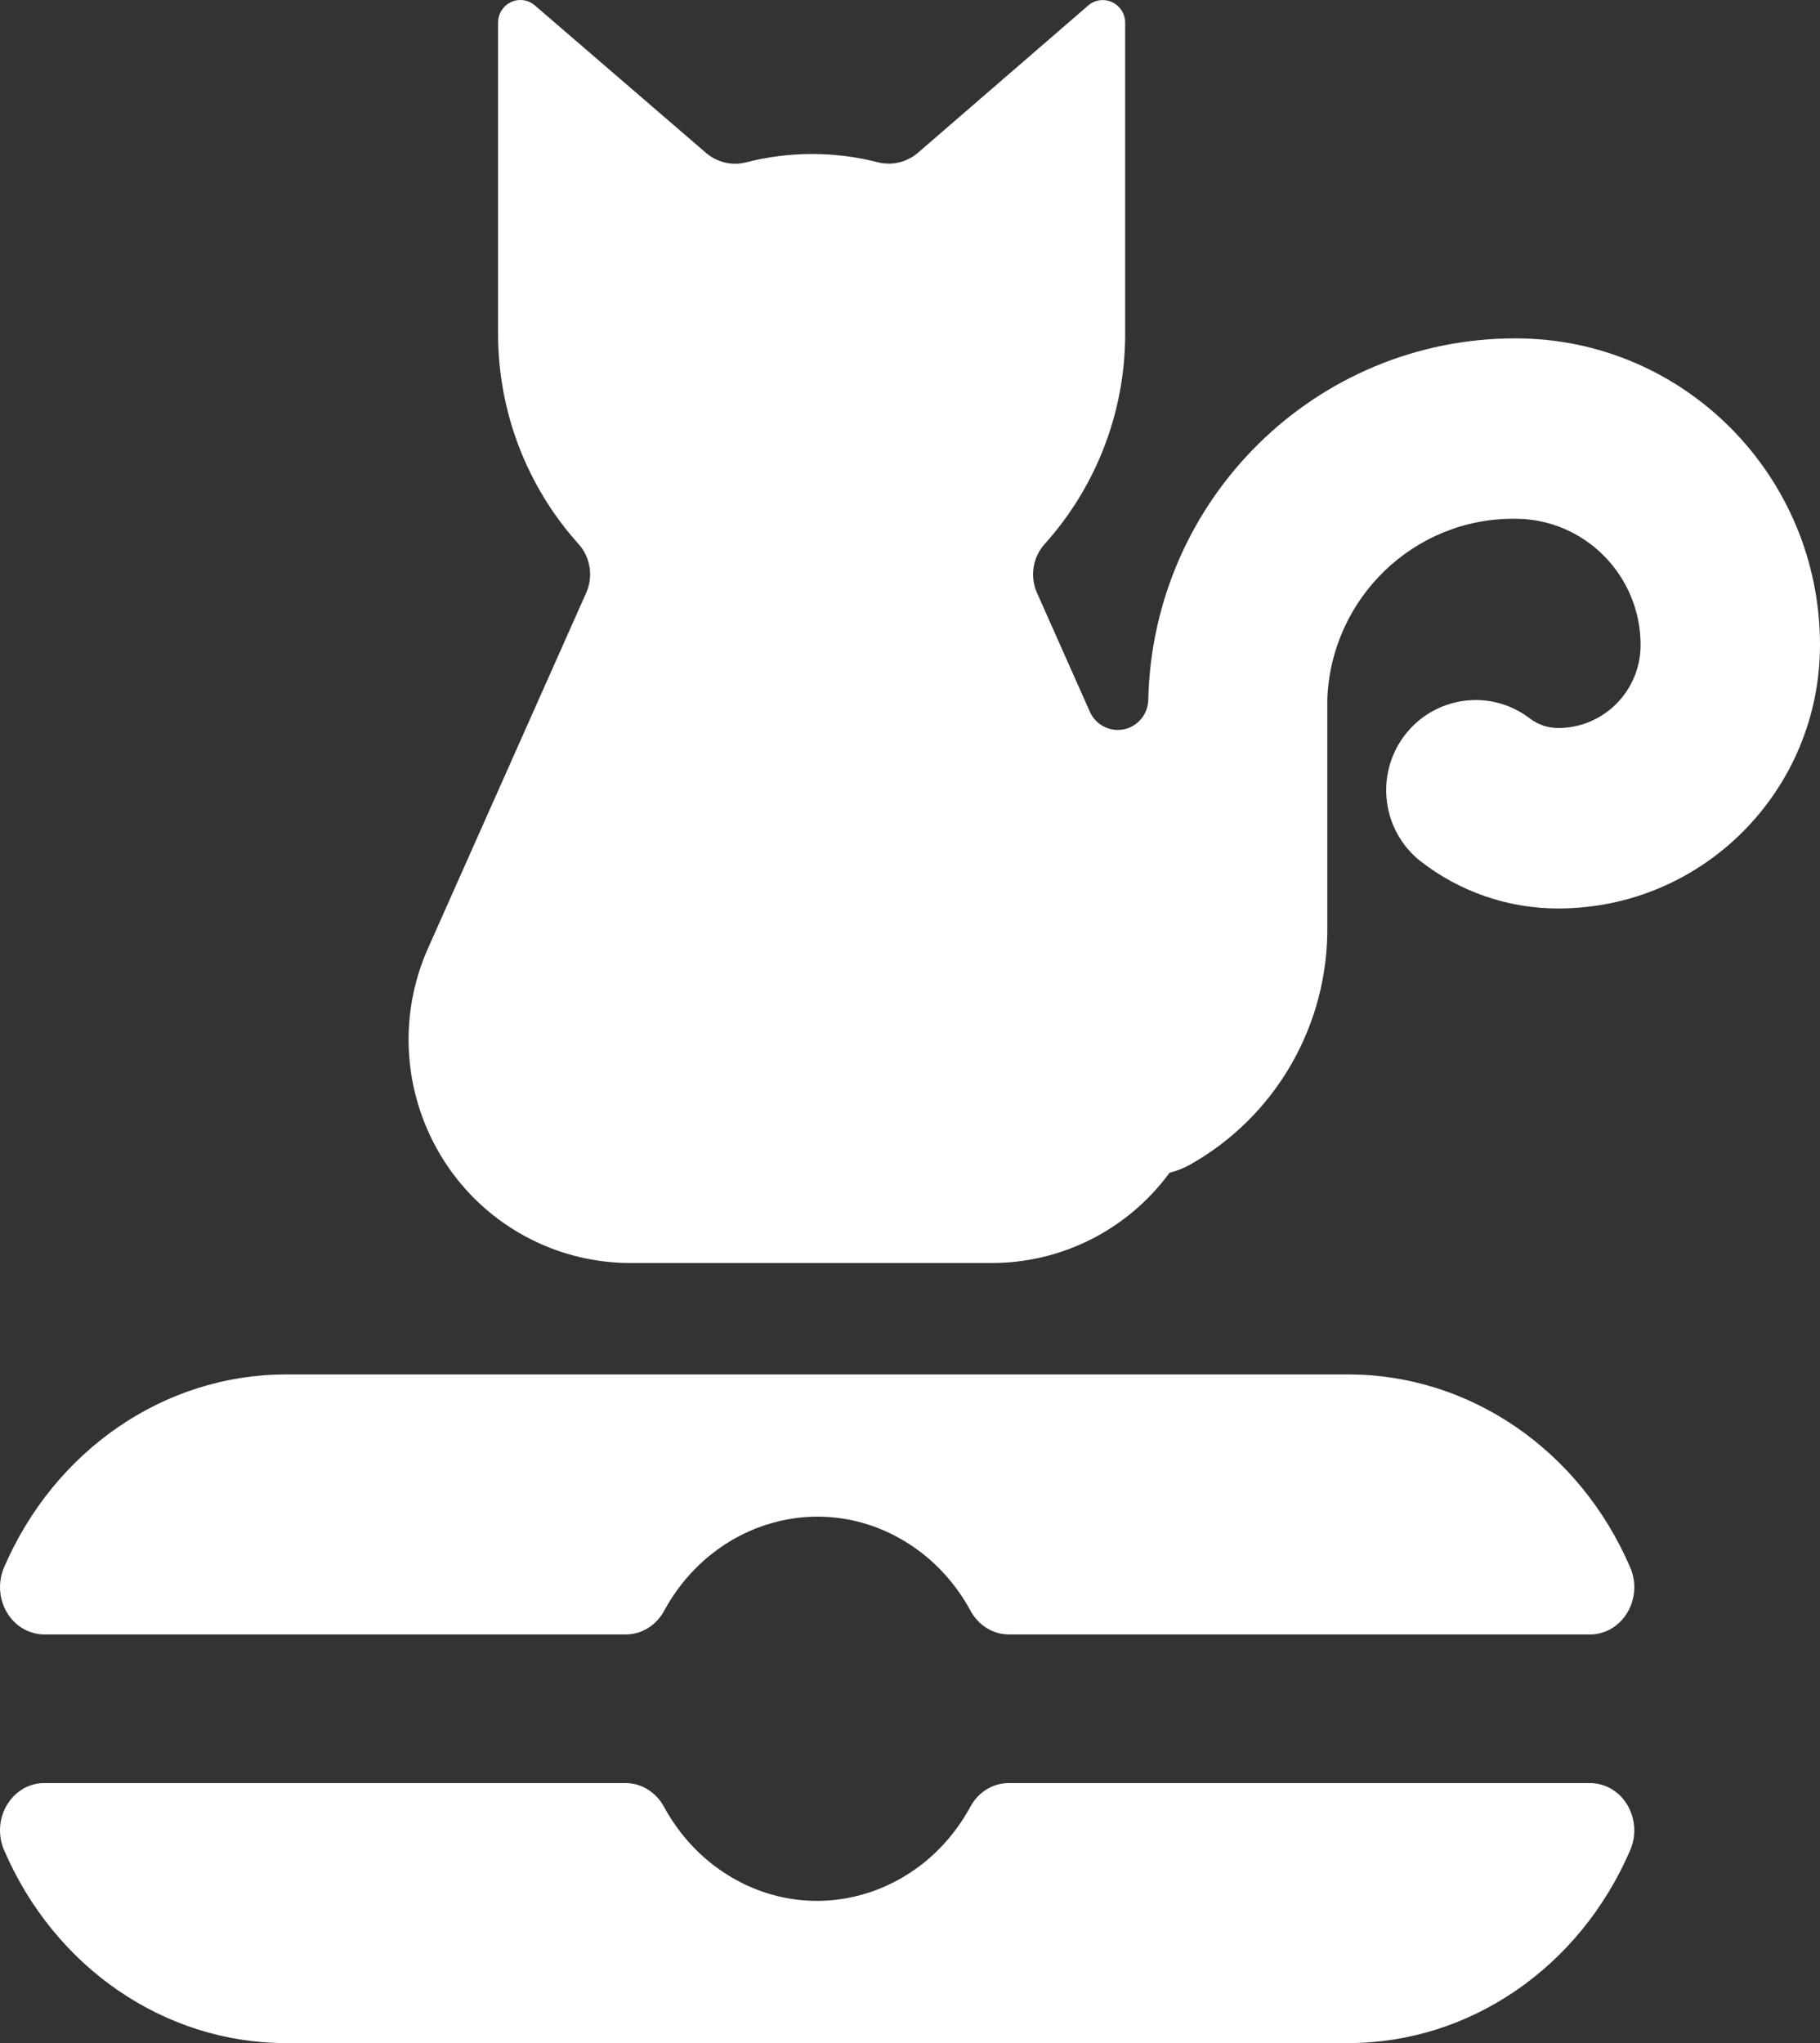 <?xml version="1.0" encoding="UTF-8"?>
<svg width="49px" height="55px" viewBox="0 0 49 55" version="1.1" xmlns="http://www.w3.org/2000/svg" xmlns:xlink="http://www.w3.org/1999/xlink">
    <rect x="0" y="0" width="49" height="55" fill="#333333" stroke="none"/>
    <title>PET GROOMING</title>
    <g id="Page-1" stroke="none" stroke-width="1" fill="none" fill-rule="evenodd">
        <g id="Landing-Page" transform="translate(-636, -2760)" fill="#FFFFFF">
            <g id="PET-GROOMING" transform="translate(636, 2760)">
                <path d="M40.796,9.109 C35.431,9.109 31.045,13.419 30.915,18.822 C30.915,19.279 30.548,19.65 30.095,19.65 C29.77,19.65 29.478,19.461 29.343,19.162 L27.919,15.959 C27.724,15.522 27.803,15.007 28.122,14.65 C29.515,13.103 30.291,11.09 30.293,9.002 L30.293,0.609 C30.293,0.274 30.021,0.002 29.69,0.002 C29.546,0.002 29.404,0.053 29.298,0.148 L24.716,4.111 C24.424,4.364 24.029,4.461 23.653,4.373 C22.48,4.07 21.25,4.07 20.077,4.373 C19.698,4.466 19.298,4.368 19.002,4.111 L14.403,0.148 C14.153,-0.071 13.774,-0.044 13.557,0.209 C13.461,0.32 13.41,0.461 13.41,0.609 L13.41,9.002 C13.413,11.09 14.186,13.103 15.58,14.65 C15.898,15.007 15.977,15.522 15.782,15.959 L11.514,25.549 C10.179,28.584 11.535,32.135 14.548,33.483 C15.329,33.832 16.172,34.007 17.026,34 L26.666,34 C28.567,34.012 30.358,33.111 31.488,31.571 C31.669,31.523 31.848,31.457 32.014,31.367 C34.347,30.068 35.778,27.579 35.735,24.893 L35.735,18.822 C35.839,16.09 38.082,13.936 40.796,13.965 C42.659,13.965 44.17,15.488 44.17,17.365 C44.168,18.599 43.177,19.597 41.953,19.599 C41.671,19.599 41.399,19.505 41.174,19.33 C40.109,18.526 38.601,18.745 37.8,19.818 C37.02,20.869 37.21,22.356 38.232,23.174 C39.297,24.009 40.613,24.461 41.963,24.456 C45.85,24.451 48.995,21.28 49,17.365 C49,12.805 45.332,9.109 40.806,9.109 L40.796,9.109 Z" id="Fill-1"></path>
                <path d="M1.199,44 L16.847,44 C17.274,44 17.668,43.756 17.88,43.364 C19.204,40.933 22.124,40.105 24.402,41.518 C25.12,41.961 25.714,42.597 26.131,43.364 C26.346,43.758 26.739,44 27.166,44 L42.807,44 C43.468,44 44,43.43 44,42.727 C44,42.544 43.964,42.361 43.89,42.195 C42.531,39.034 39.573,37.005 36.312,37 L7.687,37 C4.429,37.005 1.468,39.034 0.109,42.195 C-0.166,42.834 0.097,43.59 0.696,43.883 C0.853,43.959 1.025,44 1.199,44" id="Fill-3"></path>
                <path d="M42.803,48 L27.159,48 C26.734,48 26.338,48.242 26.126,48.636 C24.802,51.067 21.882,51.895 19.604,50.482 C18.886,50.039 18.292,49.403 17.875,48.636 C17.66,48.244 17.266,48 16.842,48 L1.193,48 C0.534,48 0,48.57 0,49.273 C0,49.456 0.038,49.639 0.11,49.805 C1.467,52.966 4.427,54.995 7.686,55 L36.31,55 C39.573,54.995 42.531,52.966 43.891,49.805 C44.165,49.166 43.905,48.41 43.306,48.117 C43.149,48.041 42.975,48 42.803,48" id="Fill-5"></path>
            </g>
        </g>
    </g>
</svg>